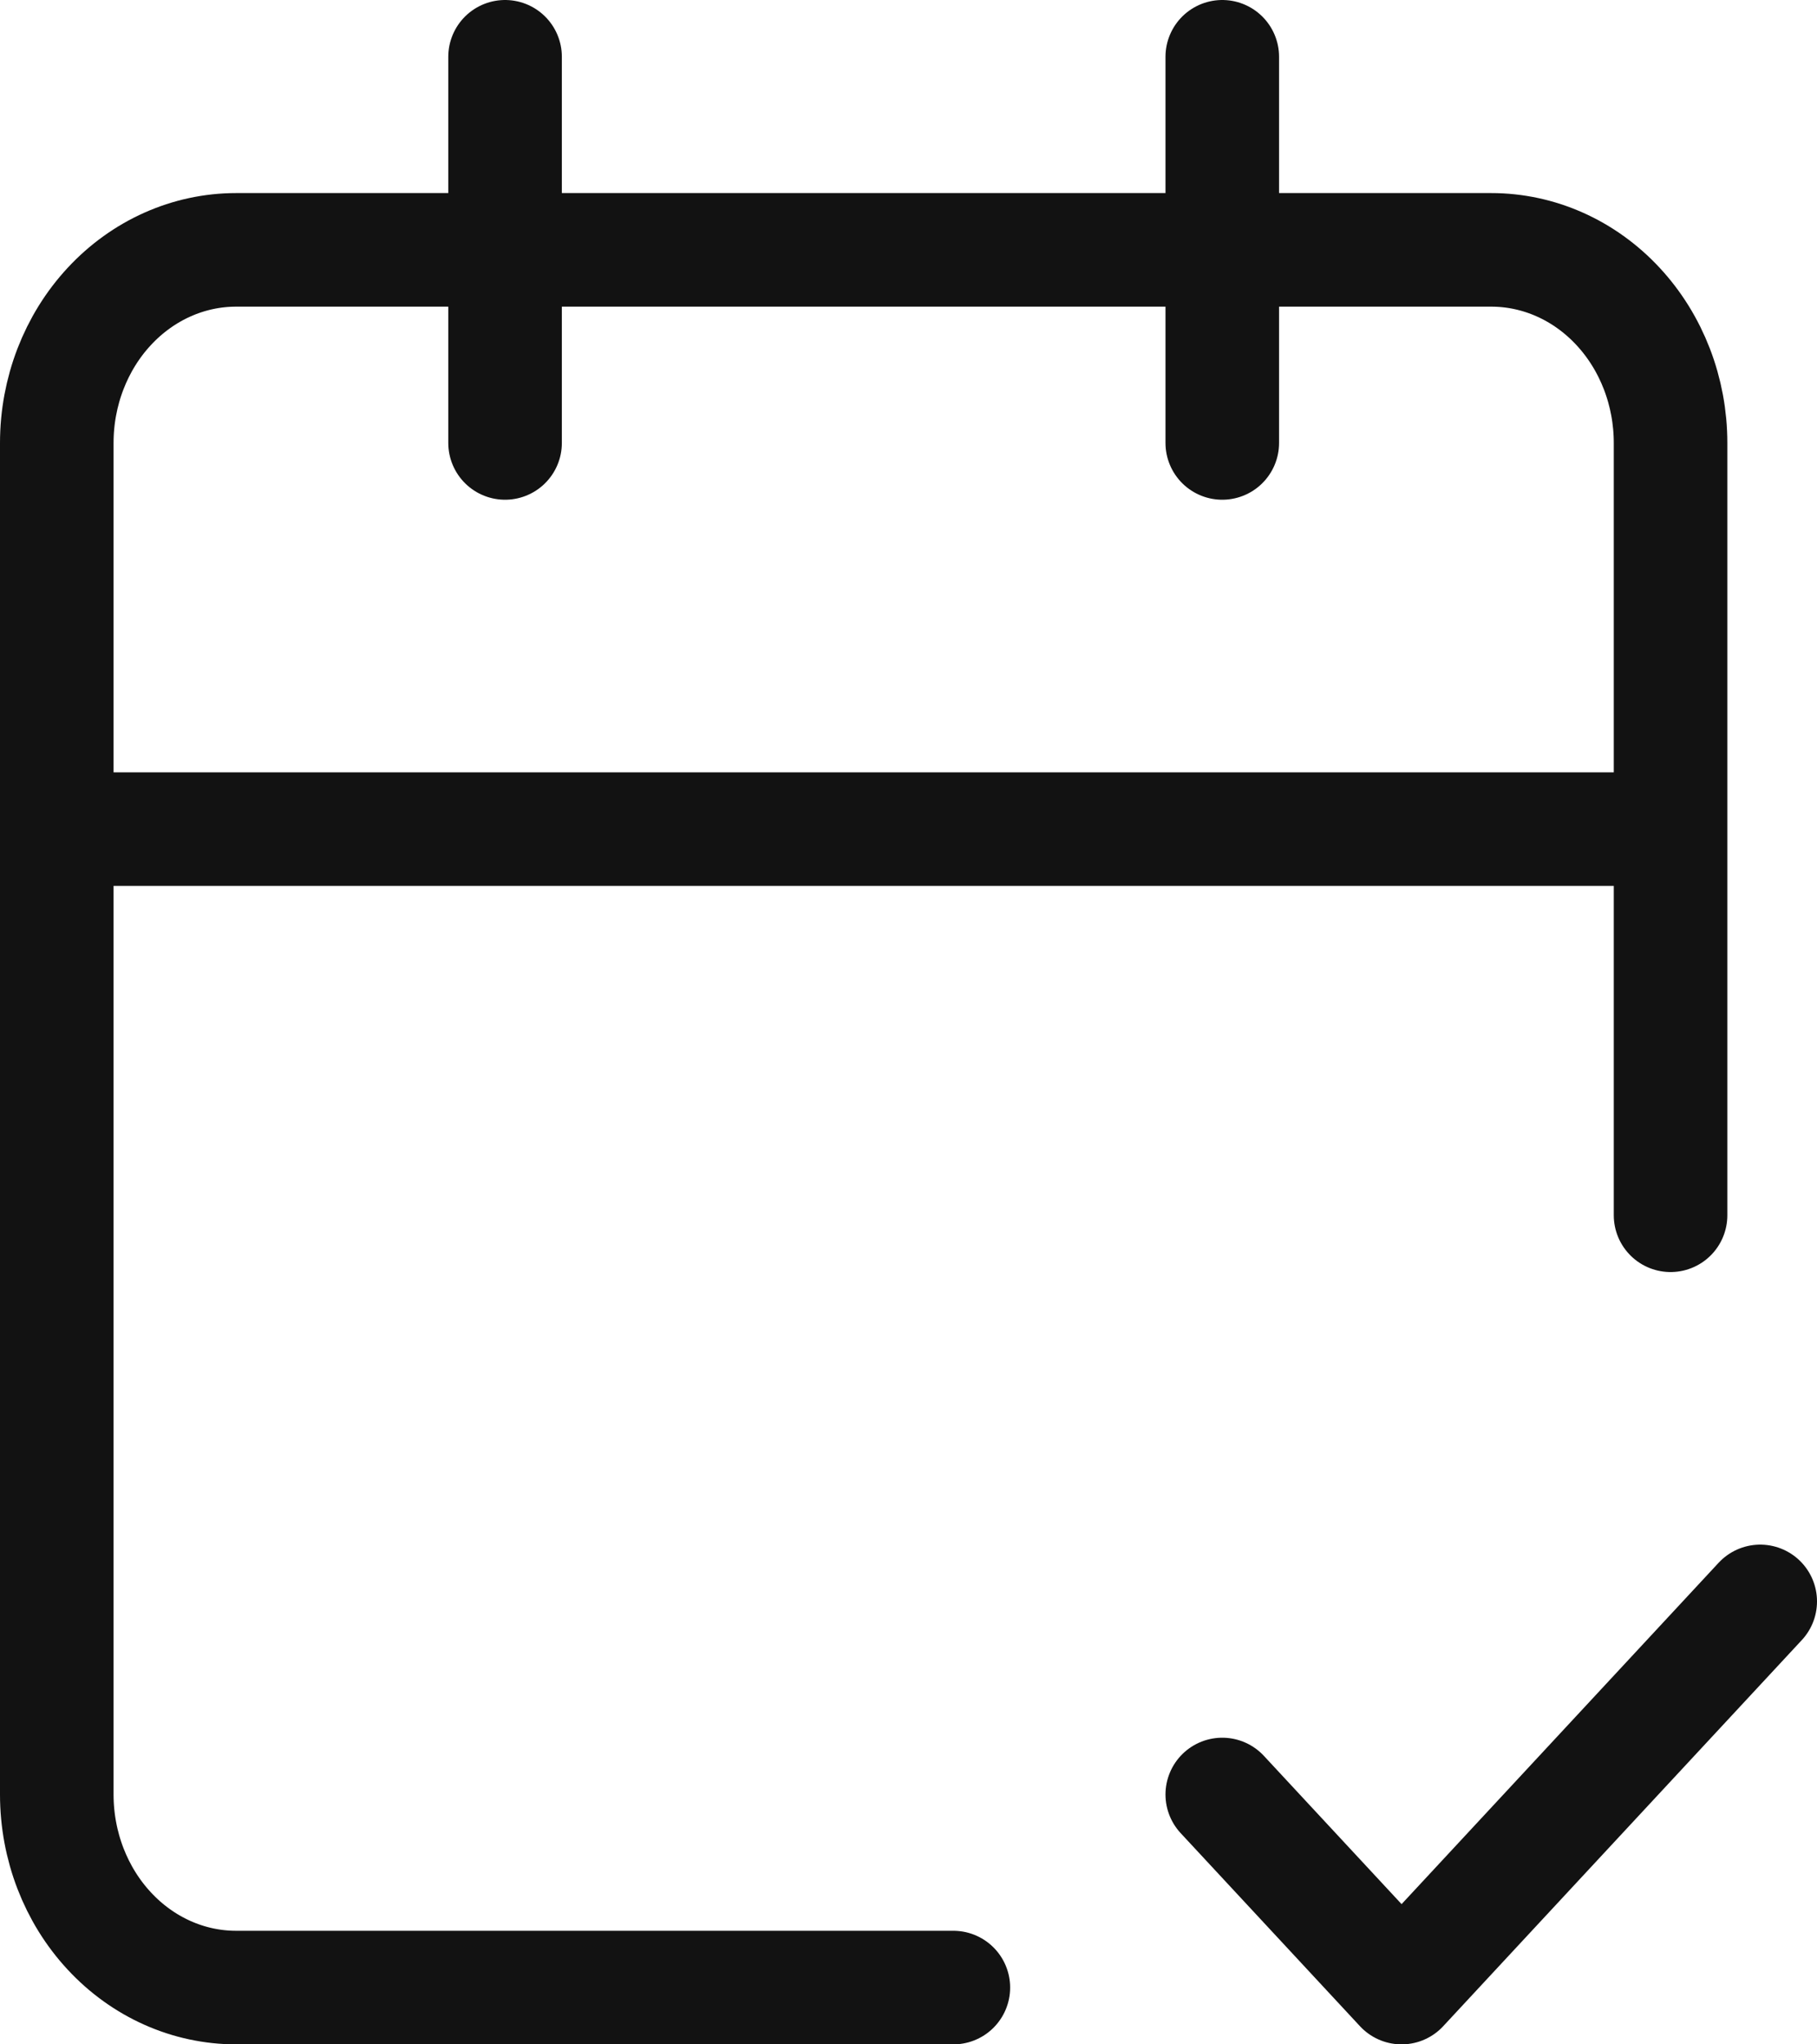 <svg width="32" height="36" viewBox="0 0 32 36" fill="none" xmlns="http://www.w3.org/2000/svg">
<path d="M8.895 1V7.8M21.526 1V7.8M29.421 21.4V7.8C29.421 6.898 29.088 6.033 28.496 5.396C27.904 4.758 27.101 4.4 26.263 4.4H4.158C3.32 4.4 2.517 4.758 1.925 5.396C1.333 6.033 1 6.898 1 7.8V31.6C1 32.502 1.333 33.367 1.925 34.004C2.517 34.642 3.32 35 4.158 35H16.79M1 14.6H29.421M21.526 31.6L24.684 35L31 28.2" stroke="#121212" stroke-width="2" stroke-linecap="round" stroke-linejoin="round"/>
</svg>
